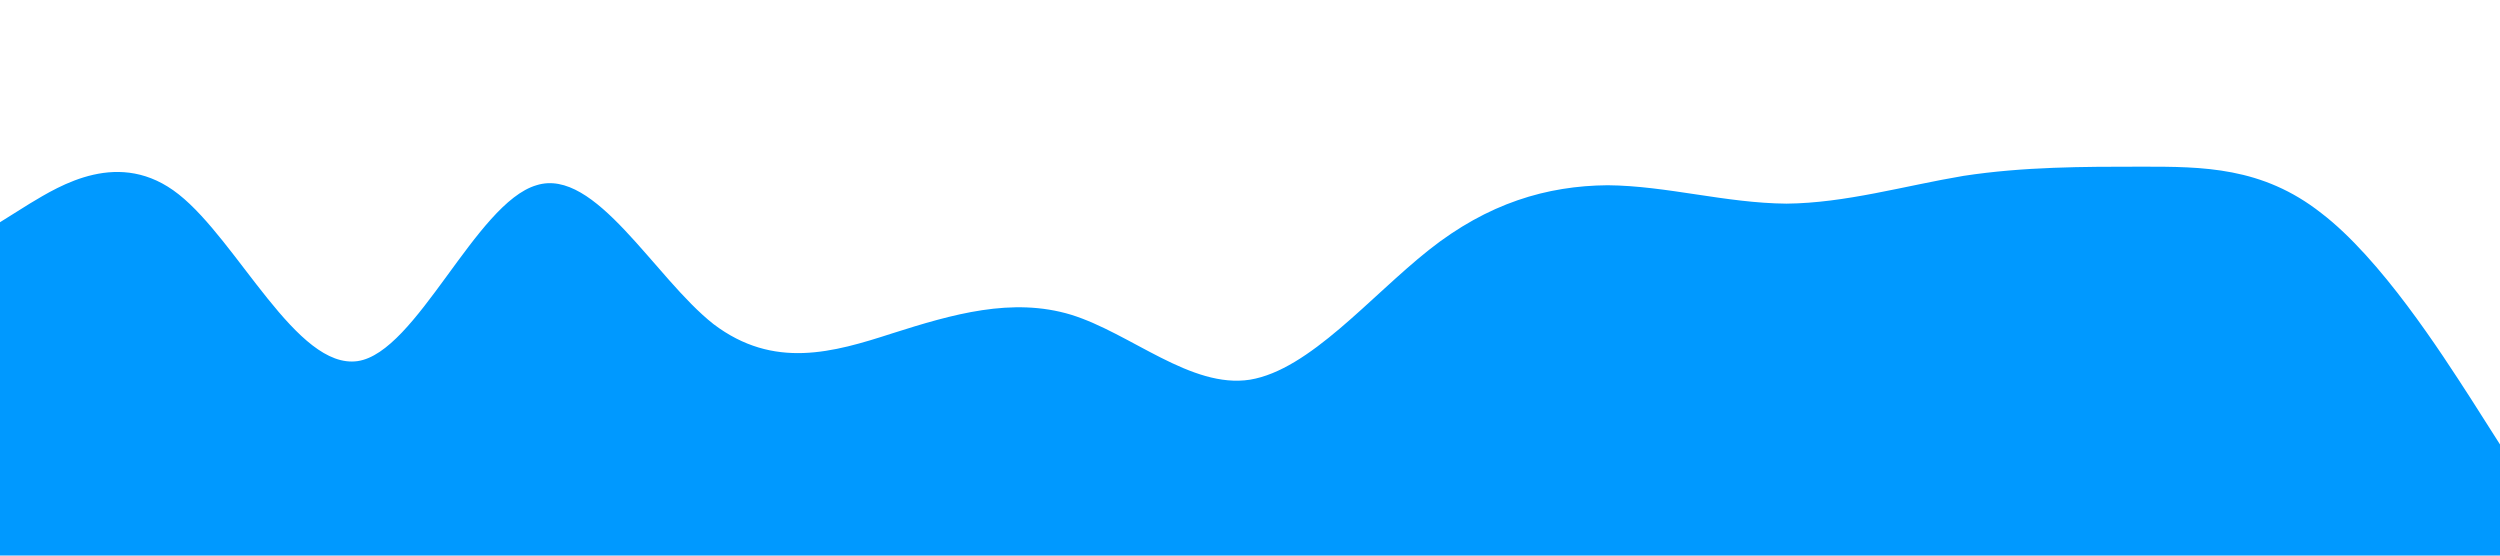 <?xml version="1.0" standalone="no"?><svg xmlns="http://www.w3.org/2000/svg" viewBox="0 0 1440 320"><path fill="#0099ff" fill-opacity="1" d="M0,128L17.1,117.3C34.3,107,69,85,103,112C137.1,139,171,213,206,208C240,203,274,117,309,106.7C342.9,96,377,160,411,186.7C445.7,213,480,203,514,192C548.6,181,583,171,617,181.3C651.4,192,686,224,720,218.7C754.3,213,789,171,823,144C857.1,117,891,107,926,106.7C960,107,994,117,1029,117.3C1062.9,117,1097,107,1131,101.3C1165.7,96,1200,96,1234,96C1268.6,96,1303,96,1337,122.7C1371.4,149,1406,203,1423,229.3L1440,256L1440,320L1422.9,320C1405.7,320,1371,320,1337,320C1302.9,320,1269,320,1234,320C1200,320,1166,320,1131,320C1097.1,320,1063,320,1029,320C994.3,320,960,320,926,320C891.4,320,857,320,823,320C788.6,320,754,320,720,320C685.7,320,651,320,617,320C582.9,320,549,320,514,320C480,320,446,320,411,320C377.1,320,343,320,309,320C274.3,320,240,320,206,320C171.4,320,137,320,103,320C68.6,320,34,320,17,320L0,320Z"></path></svg>